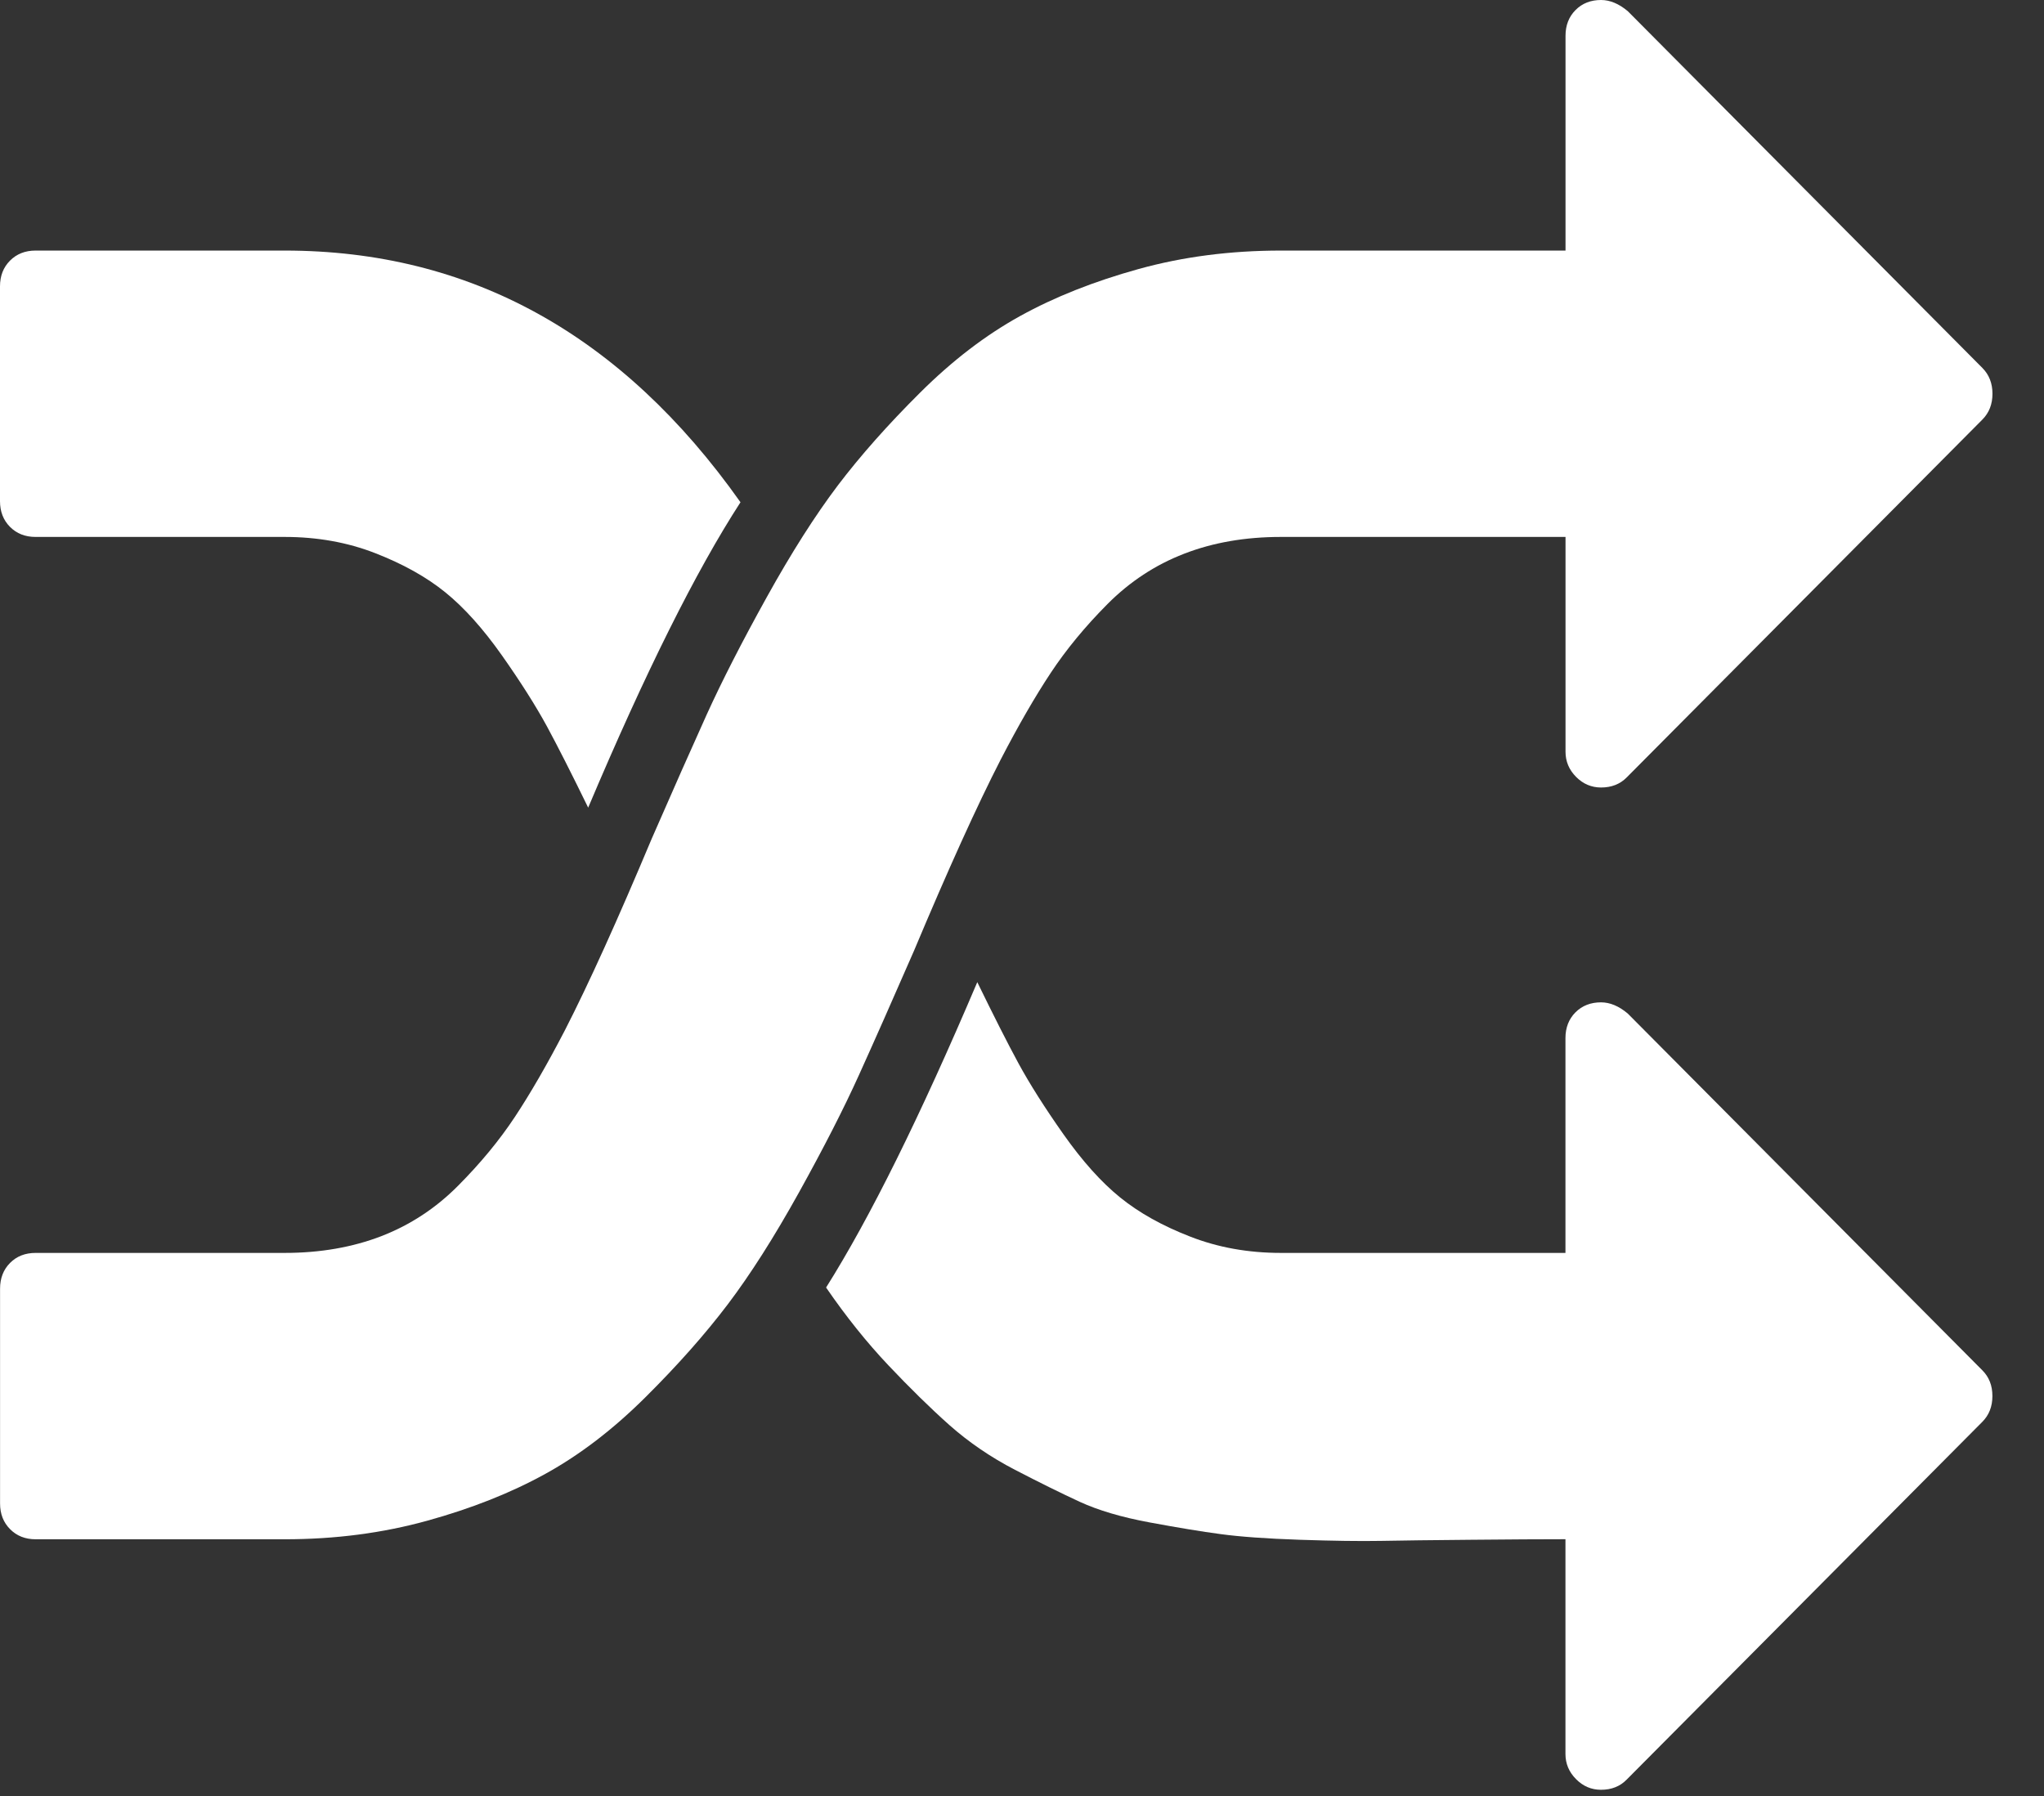 <svg width="33" height="29" viewBox="0 0 33 29" fill="none" xmlns="http://www.w3.org/2000/svg">
<rect x="0" y="0" width="33" height="29" fill="#333333" stroke="none"/>
<path d="M14.755 15.353C15.306 14.041 15.772 13.011 16.155 12.265C16.442 11.711 16.712 11.244 16.963 10.865C17.214 10.486 17.52 10.115 17.879 9.754C18.238 9.393 18.651 9.121 19.117 8.941C19.584 8.76 20.104 8.67 20.679 8.67H25.274V12.138C25.274 12.295 25.331 12.43 25.445 12.545C25.558 12.659 25.693 12.716 25.848 12.716C26.016 12.716 26.154 12.662 26.261 12.554L32.005 6.774C32.113 6.665 32.167 6.527 32.167 6.358C32.167 6.19 32.113 6.051 32.005 5.942L26.279 0.18C26.136 0.06 25.991 -4.44066e-08 25.848 -4.44066e-08C25.68 -4.44066e-08 25.543 0.054 25.435 0.163C25.328 0.271 25.274 0.409 25.274 0.578V4.046H20.679C19.865 4.046 19.099 4.145 18.381 4.344C17.663 4.543 17.026 4.795 16.469 5.103C15.913 5.41 15.374 5.822 14.854 6.34C14.333 6.858 13.89 7.358 13.525 7.839C13.161 8.321 12.777 8.923 12.377 9.645C11.976 10.368 11.653 11 11.407 11.542C11.162 12.084 10.866 12.752 10.519 13.547C9.968 14.86 9.502 15.889 9.119 16.636C8.832 17.19 8.562 17.656 8.311 18.036C8.06 18.415 7.754 18.785 7.395 19.146C7.036 19.508 6.623 19.779 6.157 19.96C5.69 20.14 5.169 20.231 4.595 20.231H0.574C0.407 20.231 0.269 20.284 0.161 20.393C0.054 20.501 0 20.64 0 20.808V24.277C0 24.445 0.054 24.584 0.162 24.692C0.27 24.801 0.407 24.855 0.575 24.855H4.596C5.41 24.855 6.175 24.755 6.894 24.556C7.612 24.358 8.249 24.105 8.805 23.798C9.362 23.491 9.9 23.078 10.421 22.56C10.941 22.043 11.384 21.543 11.749 21.061C12.114 20.579 12.497 19.977 12.898 19.255C13.299 18.532 13.622 17.9 13.867 17.358C14.112 16.817 14.408 16.148 14.755 15.353Z" transform="translate(0.001)" fill="white"/>
<path d="M0.574 4.624H4.595C5.122 4.624 5.609 4.711 6.058 4.886C6.507 5.061 6.884 5.271 7.189 5.518C7.494 5.765 7.799 6.105 8.105 6.539C8.41 6.972 8.652 7.355 8.832 7.686C9.011 8.017 9.232 8.454 9.496 8.995C10.417 6.816 11.237 5.172 11.955 4.064C10.04 1.355 7.587 -1.69904e-07 4.595 -1.69904e-07H0.574C0.407 -1.69904e-07 0.269 0.054 0.161 0.163C0.054 0.271 0 0.409 0 0.578V4.046C0 4.215 0.054 4.353 0.161 4.461C0.269 4.57 0.407 4.624 0.574 4.624Z" transform="translate(0 4.046)" fill="white"/>
<path d="M12.942 0.506C12.799 0.386 12.655 0.326 12.511 0.326C12.344 0.326 12.206 0.38 12.098 0.488C11.991 0.596 11.937 0.735 11.937 0.903V4.372H7.342C6.815 4.372 6.327 4.284 5.879 4.109C5.43 3.935 5.053 3.724 4.748 3.477C4.443 3.23 4.138 2.89 3.832 2.456C3.527 2.023 3.285 1.64 3.105 1.309C2.926 0.979 2.705 0.541 2.441 3.55253e-07C1.52 2.167 0.706 3.811 -2.76294e-07 4.931C0.323 5.401 0.658 5.819 1.005 6.186C1.352 6.553 1.681 6.876 1.992 7.153C2.304 7.429 2.657 7.671 3.051 7.875C3.446 8.08 3.793 8.251 4.093 8.39C4.393 8.528 4.769 8.64 5.224 8.724C5.678 8.808 6.061 8.872 6.373 8.913C6.684 8.955 7.109 8.986 7.647 9.004C8.185 9.022 8.622 9.028 8.957 9.022C9.292 9.016 9.777 9.009 10.412 9.004C11.046 8.998 11.554 8.995 11.937 8.995V12.463C11.937 12.619 11.994 12.755 12.108 12.869C12.221 12.984 12.356 13.041 12.511 13.041C12.679 13.041 12.817 12.987 12.924 12.878L18.668 7.099C18.776 6.99 18.83 6.852 18.83 6.683C18.83 6.514 18.776 6.376 18.668 6.268L12.942 0.506Z" transform="translate(13.337 15.859)" fill="white"/>
</svg>

